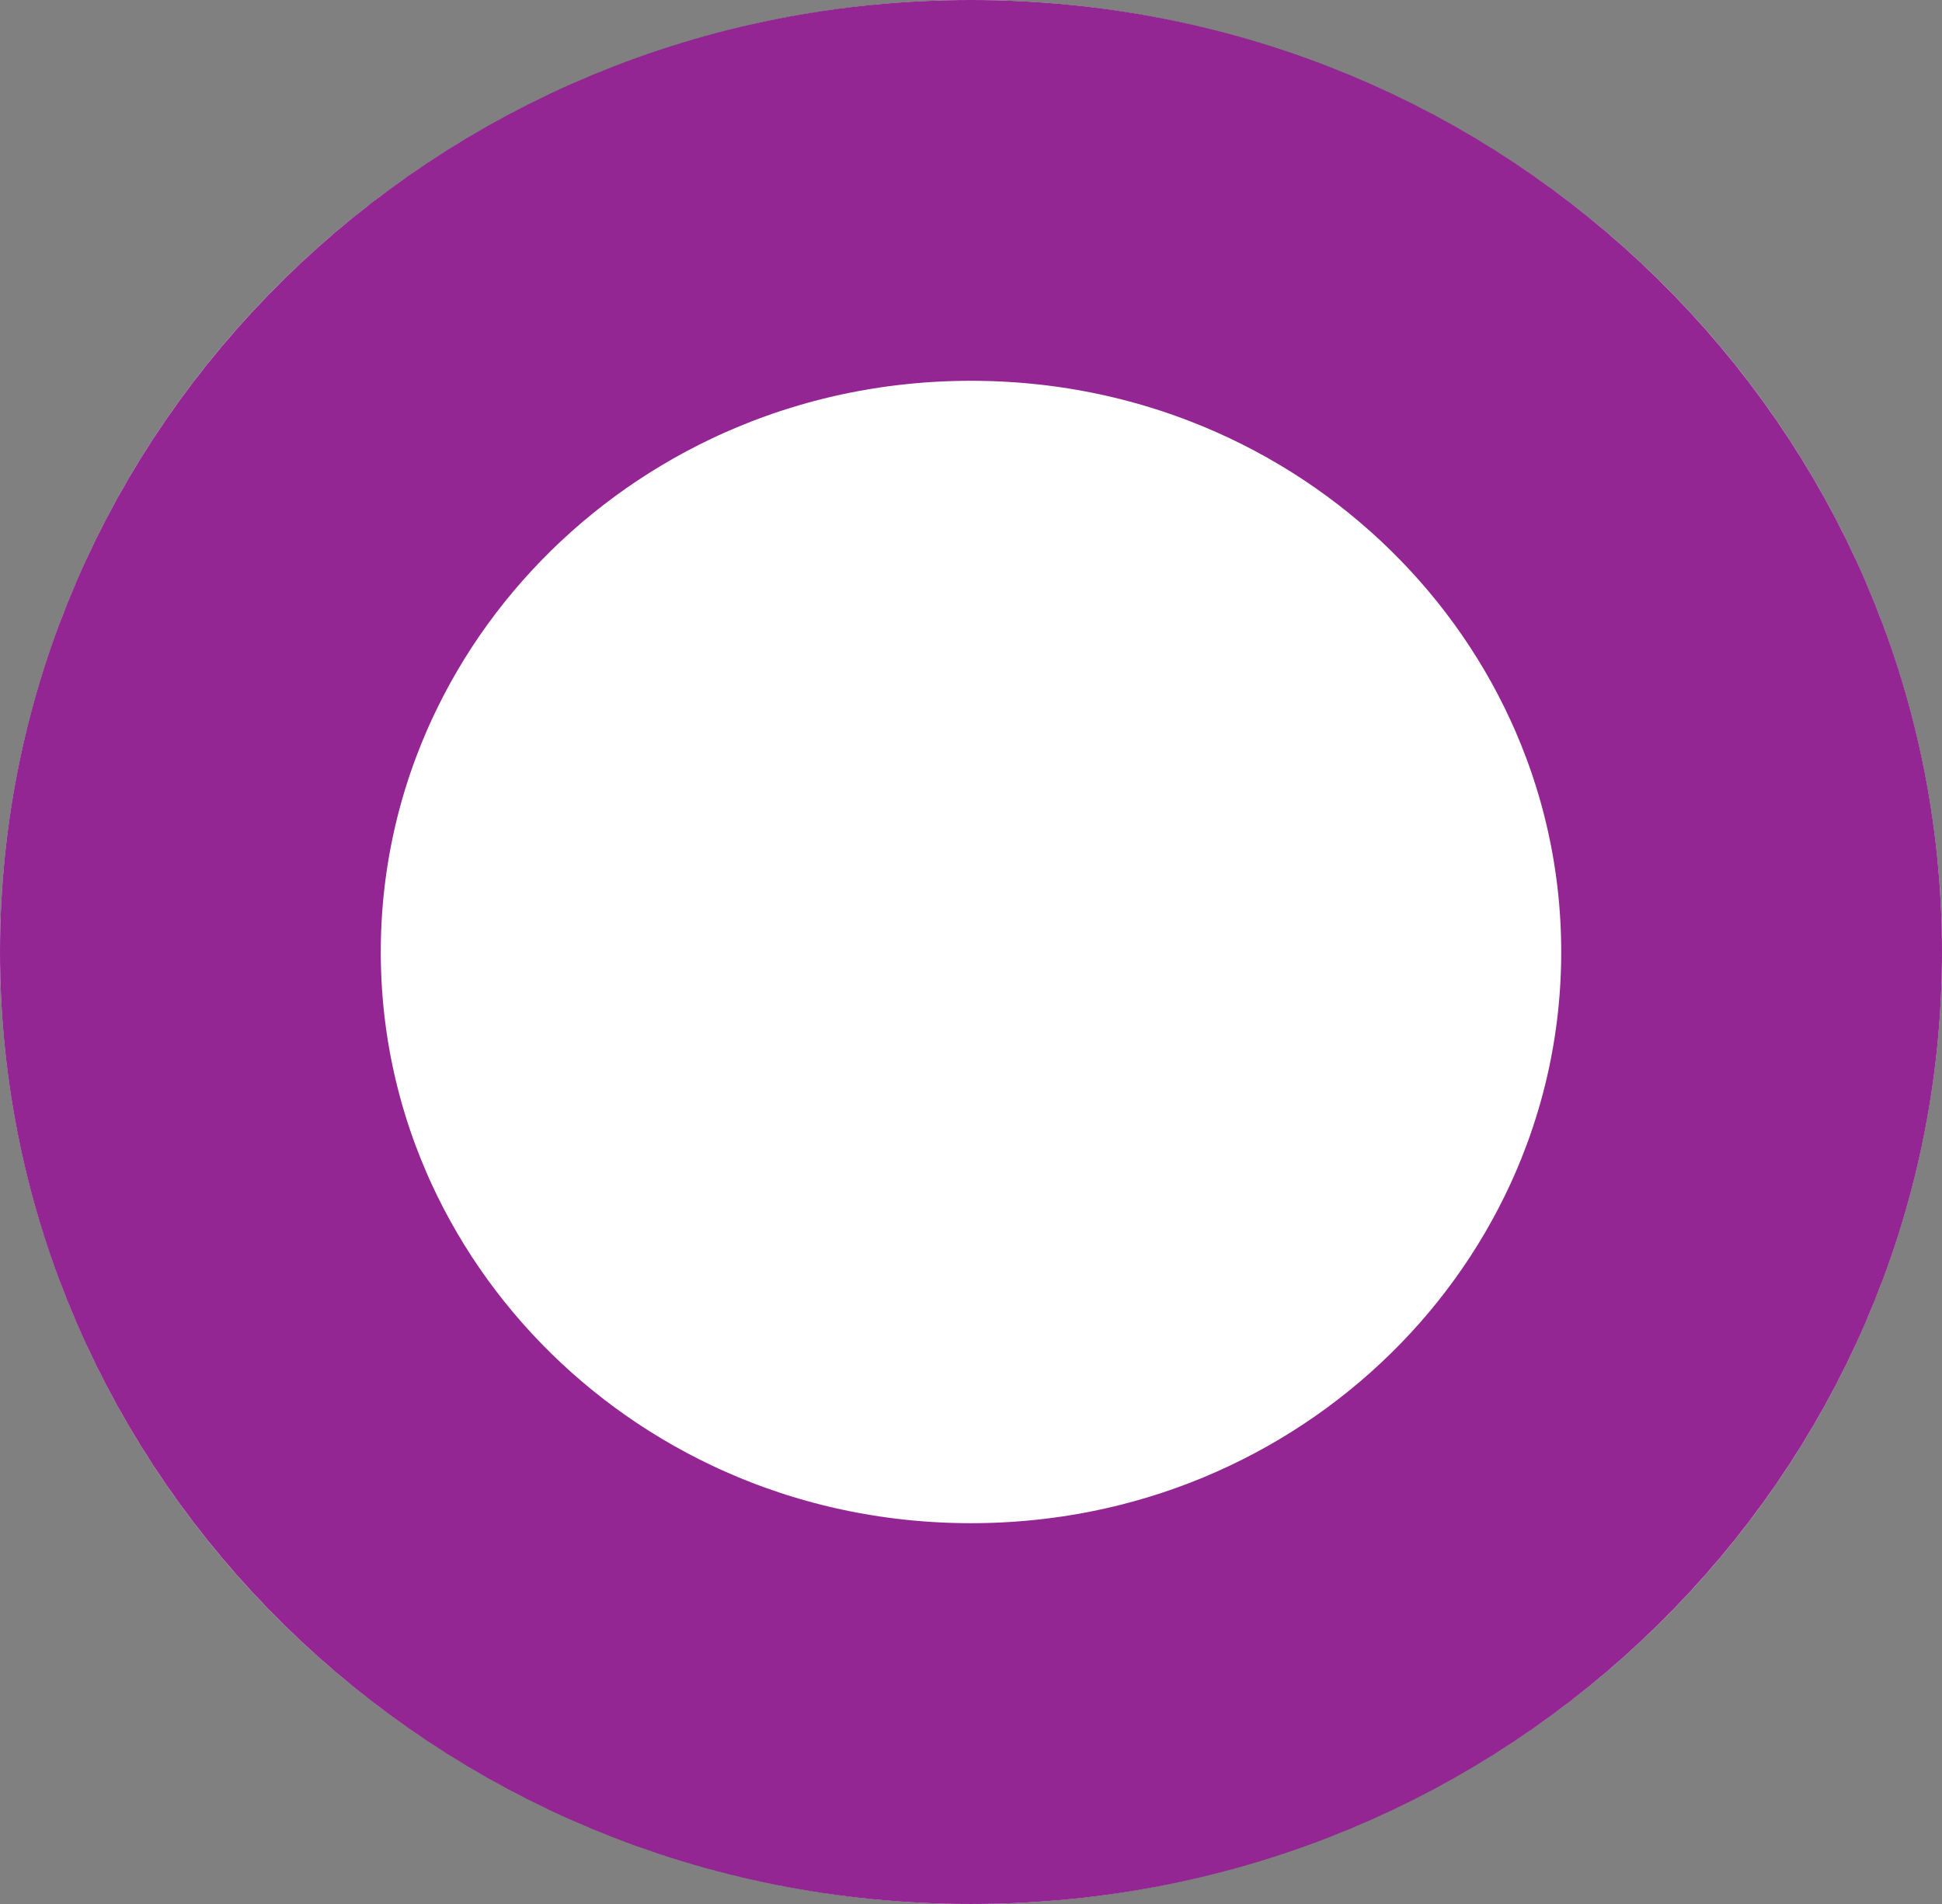 <svg width="51" height="50" viewBox="0 0 51 50" fill="none" xmlns="http://www.w3.org/2000/svg">
<rect x="0" y="0" width="51" height="50" fill="#808080" stroke="none"/>
<ellipse cx="25.5" cy="25" rx="25.5" ry="25" fill="white"/>
<path d="M46 25C46 35.953 36.916 45 25.5 45C14.084 45 5 35.953 5 25C5 14.047 14.084 5 25.5 5C36.916 5 46 14.047 46 25Z" stroke="#800080" stroke-opacity="0.85" stroke-width="10"/>
</svg>
